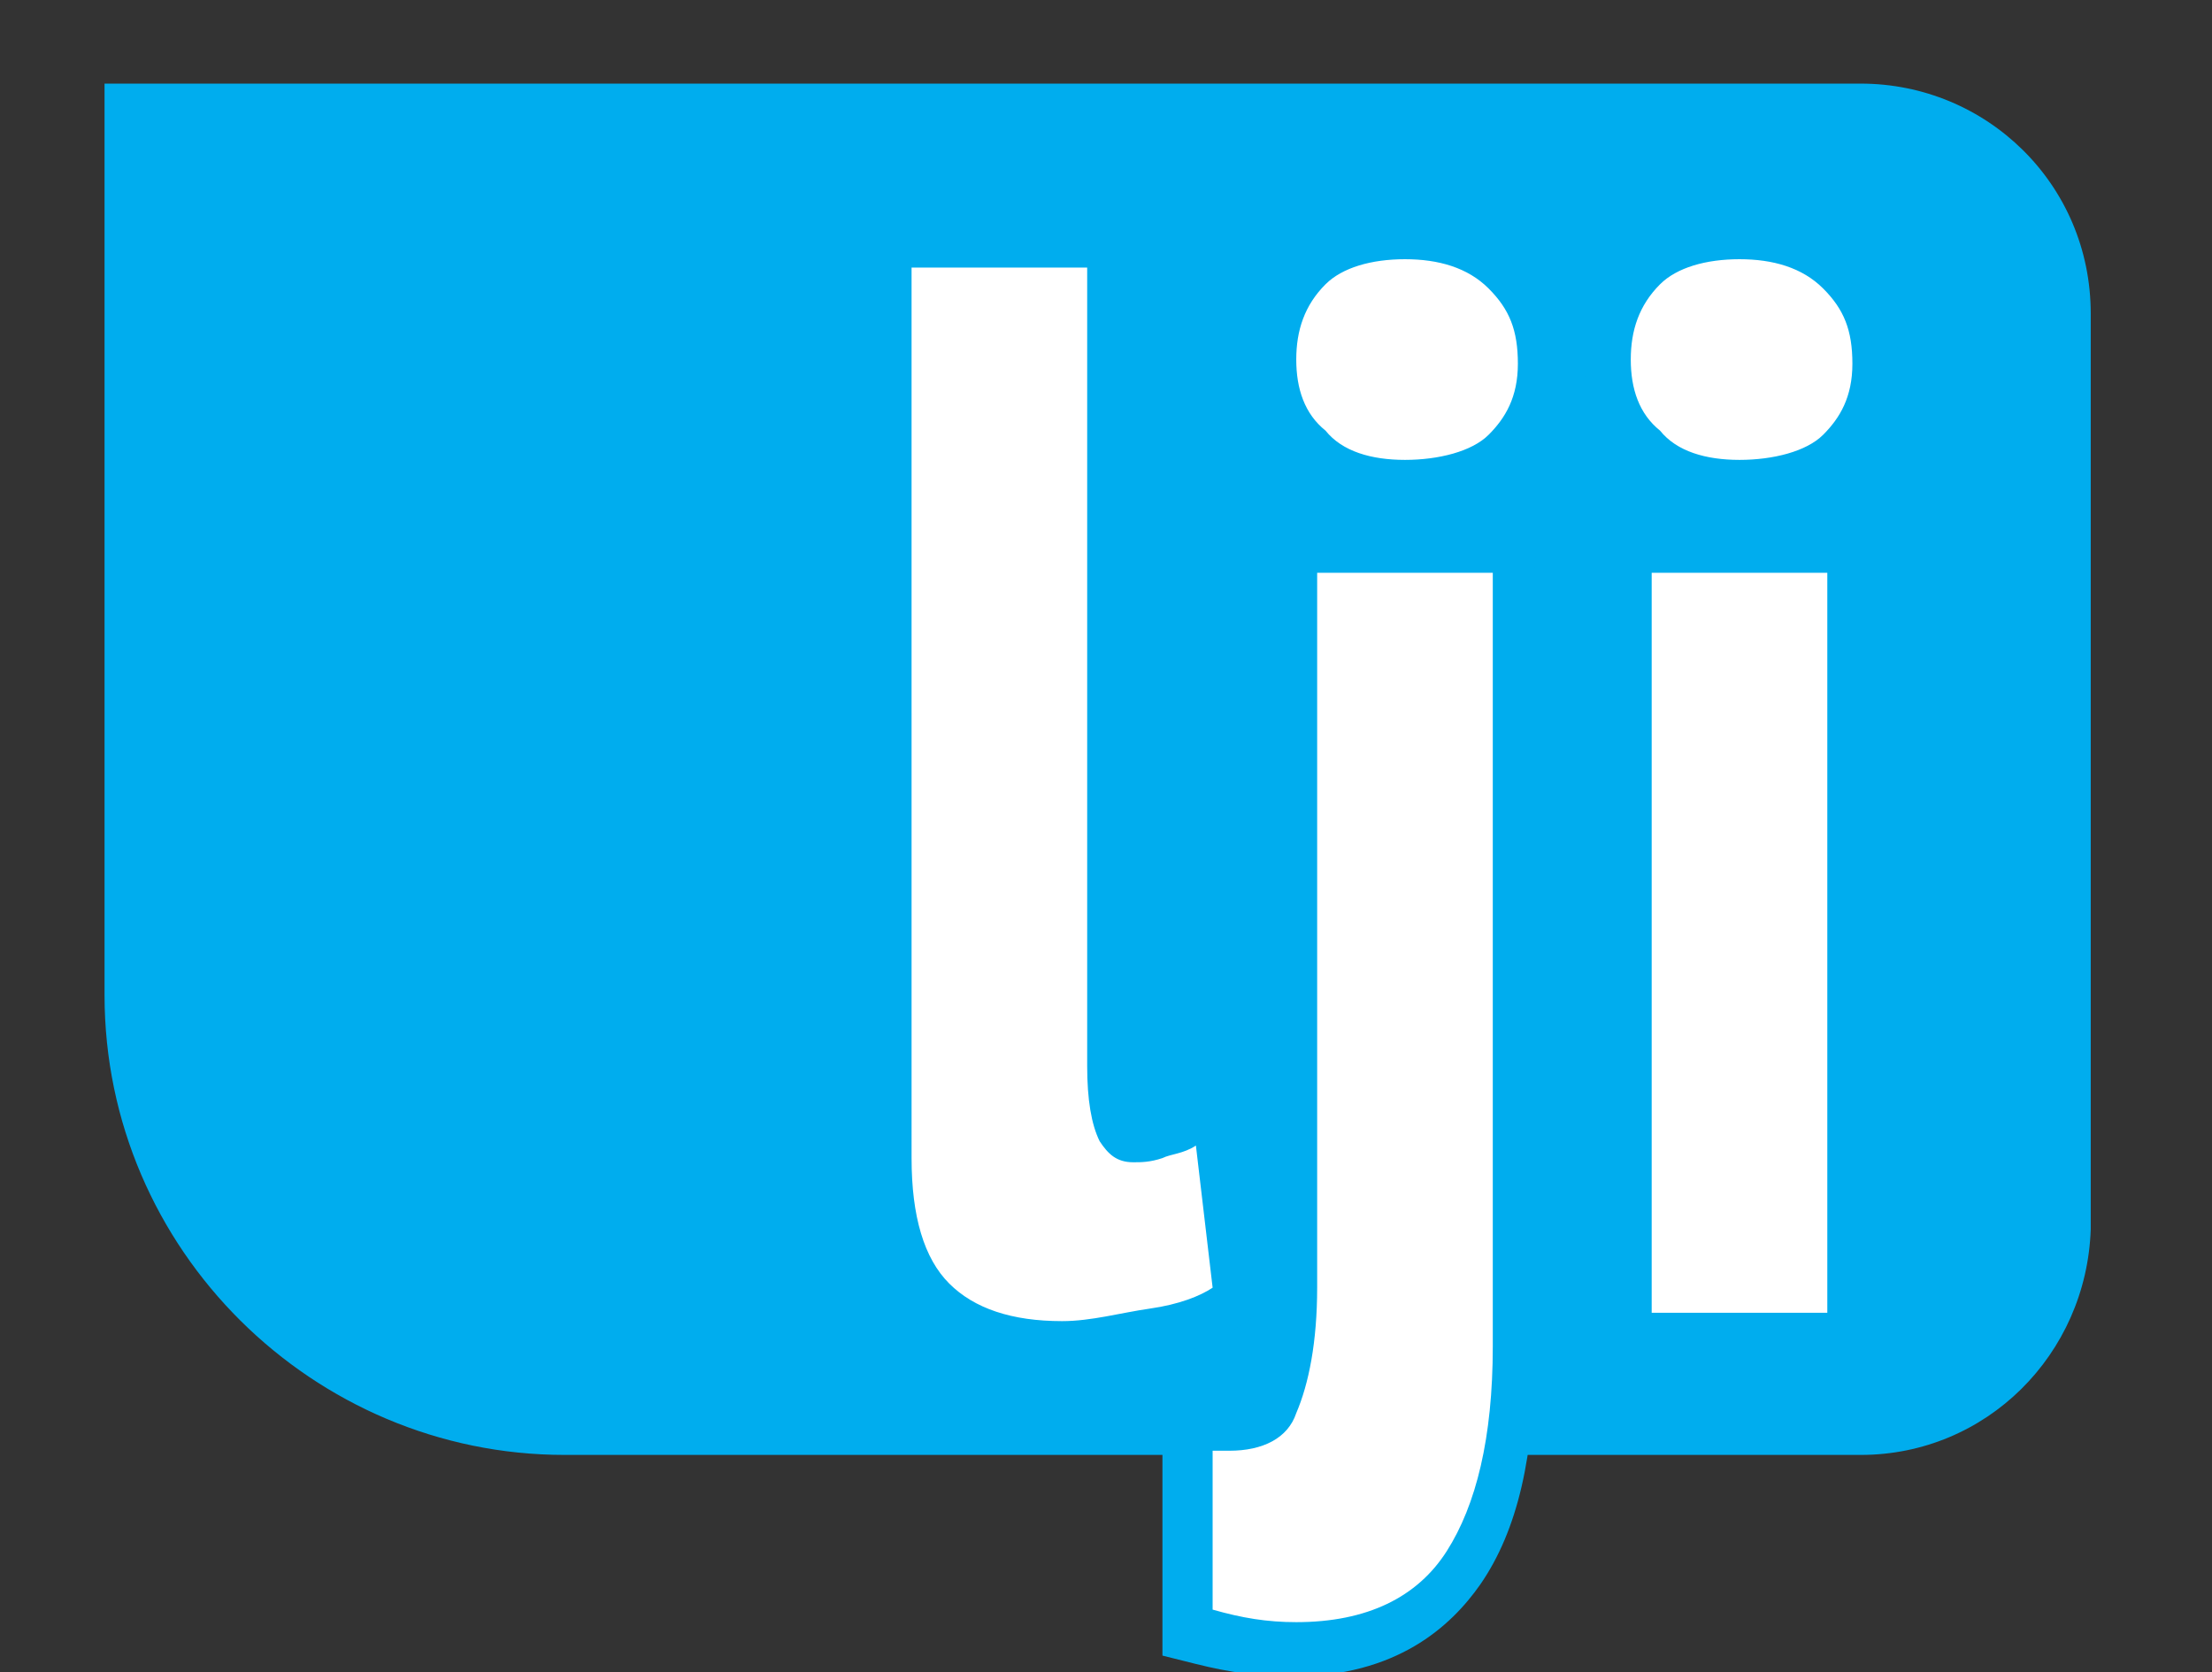 <?xml version="1.0" encoding="utf-8"?>
<!-- Generator: Adobe Illustrator 21.0.0, SVG Export Plug-In . SVG Version: 6.00 Build 0)  -->
<svg version="1.1" id="Layer_1" xmlns="http://www.w3.org/2000/svg" xmlns:xlink="http://www.w3.org/1999/xlink" x="0px" y="0px"
	 width="52.9px" height="40px" viewBox="0 0 52.9 40" style="enable-background:new 0 0 52.9 40;" xml:space="preserve">
<rect x="0" y="0" width="52.9" height="40" fill="#333333" stroke="none"/>
<style type="text/css">
	.st0{fill:#00ADEE;}
	.st1{fill:#FFFFFF;}
</style>
<g>
	<path class="st0" d="M44.5,34.8h-31c-6,0-11-4.9-11-11V2h42c3,0,5.5,2.4,5.5,5.5v21.9C49.9,32.4,47.5,34.8,44.5,34.8z"/>
	<g>
		<g>
			<g>
				<path class="st1" d="M25.3,32.2c-1.3,0-2.4-0.3-3-1c-0.7-0.7-1-1.8-1-3.4V5.9h5.3v19.6c0,0.9,0.1,1.4,0.2,1.6
					c0.1,0.2,0.2,0.2,0.3,0.2c0.2,0,0.3,0,0.5-0.1c0.2,0,0.4-0.1,0.7-0.2l0.7-0.3l0.5,4.5l-0.3,0.2c-0.3,0.2-0.9,0.4-1.6,0.6
					C26.8,32.1,26.1,32.2,25.3,32.2z"/>
				<path class="st0" d="M26,6.4v19.1c0,0.8,0.1,1.4,0.3,1.8c0.2,0.3,0.4,0.5,0.8,0.5c0.2,0,0.4,0,0.7-0.1c0.2-0.1,0.5-0.1,0.8-0.3
					l0.4,3.4c-0.3,0.2-0.8,0.4-1.5,0.5s-1.4,0.3-2.1,0.3c-1.2,0-2.1-0.3-2.7-0.9c-0.6-0.6-0.9-1.6-0.9-3V6.4H26 M27.1,5.3H26h-4.2
					h-1.1v1.1v21.4c0,1.7,0.4,3,1.2,3.8c0.8,0.8,2,1.2,3.4,1.2c0.8,0,1.6-0.1,2.4-0.3c0.8-0.2,1.4-0.4,1.8-0.7l0.6-0.4L30,30.8
					l-0.4-3.4l-0.2-1.4l-1.4,0.6c-0.2,0.1-0.4,0.2-0.6,0.2c-0.1,0-0.2,0-0.3,0c-0.1-0.2-0.1-0.5-0.1-1.2V6.4L27.1,5.3L27.1,5.3z"/>
			</g>
			<g>
				<path class="st1" d="M31.1,39.3c-0.7,0-1.4-0.1-2.2-0.3L28.5,39v-4.8l0.6,0.1c0.1,0,0.2,0,0.3,0c0.8,0,1-0.3,1.2-0.6
					c0.3-0.6,0.4-1.5,0.4-2.8V13.1h5.3v19c0,2.2-0.4,4-1.2,5.2C34.2,38.7,32.9,39.3,31.1,39.3z M33.6,11.6c-1,0-1.8-0.3-2.3-0.8
					c-0.6-0.5-0.8-1.3-0.8-2.1c0-0.9,0.3-1.6,0.8-2.1c0.6-0.6,1.3-0.9,2.3-0.9c1,0,1.8,0.3,2.4,0.8c0.6,0.6,0.9,1.3,0.9,2.2
					s-0.3,1.6-0.9,2.2C35.4,11.3,34.6,11.6,33.6,11.6z"/>
				<path class="st0" d="M33.6,6.2c0.8,0,1.5,0.2,2,0.7s0.7,1,0.7,1.8s-0.3,1.3-0.7,1.7s-1.2,0.6-2,0.6s-1.5-0.2-1.9-0.7
					c-0.5-0.4-0.7-1-0.7-1.7s0.2-1.3,0.7-1.8C32.1,6.4,32.8,6.2,33.6,6.2 M35.7,13.7v18.5c0,2.2-0.4,3.8-1.1,4.9
					c-0.7,1.1-1.9,1.7-3.6,1.7c-0.7,0-1.3-0.1-2-0.3v-3.8c0.1,0,0.2,0,0.4,0c0.8,0,1.4-0.3,1.6-0.9c0.3-0.7,0.5-1.7,0.5-3V13.7H35.7
					 M33.6,5.1c-1.1,0-2,0.3-2.7,1c-0.7,0.7-1,1.5-1,2.5s0.3,1.9,1,2.5c0.7,0.6,1.6,1,2.7,1c1.1,0,2-0.3,2.7-0.9
					c0.7-0.6,1.1-1.5,1.1-2.6c0-1-0.4-1.9-1.1-2.6C35.6,5.4,34.7,5.1,33.6,5.1L33.6,5.1z M36.8,12.6h-1.1h-4.2h-1.1v1.1v17.3
					c0,1.4-0.2,2.2-0.4,2.5c0,0.1-0.1,0.3-0.7,0.3c-0.1,0-0.2,0-0.3,0l-1.2-0.1v1.2v3.8v0.9l0.8,0.2c0.8,0.2,1.5,0.3,2.3,0.3
					c2.5,0,3.8-1.2,4.5-2.2c0.9-1.3,1.3-3.1,1.3-5.5V13.7L36.8,12.6L36.8,12.6z"/>
			</g>
			<g>
				<path class="st1" d="M38.9,32V13.1h5.3V32H38.9z M41.6,11.6c-1,0-1.8-0.3-2.3-0.8c-0.6-0.5-0.8-1.3-0.8-2.1
					c0-0.9,0.3-1.6,0.8-2.1c0.6-0.6,1.3-0.9,2.3-0.9s1.8,0.3,2.4,0.8c0.6,0.6,0.9,1.3,0.9,2.2s-0.3,1.6-0.9,2.2
					C43.4,11.3,42.6,11.6,41.6,11.6z"/>
				<path class="st0" d="M41.6,6.2c0.8,0,1.5,0.2,2,0.7s0.7,1,0.7,1.8s-0.3,1.3-0.7,1.7s-1.2,0.6-2,0.6s-1.5-0.2-1.9-0.7
					c-0.5-0.4-0.7-1-0.7-1.7s0.2-1.3,0.7-1.8C40.1,6.4,40.8,6.2,41.6,6.2 M43.7,13.7v17.7h-4.2V13.7H43.7 M41.6,5.1
					c-1.1,0-2,0.3-2.7,1c-0.7,0.7-1,1.5-1,2.5s0.3,1.9,1,2.5c0.7,0.6,1.6,1,2.7,1c1.1,0,2-0.3,2.7-0.9c0.7-0.6,1.1-1.5,1.1-2.6
					c0-1-0.4-1.9-1.1-2.6C43.6,5.4,42.7,5.1,41.6,5.1L41.6,5.1z M44.8,12.6h-1.1h-4.2h-1.1v1.1v17.7v1.1h1.1h4.2h1.1v-1.1V13.7V12.6
					L44.8,12.6z"/>
			</g>
		</g>
	</g>
</g>
</svg>
